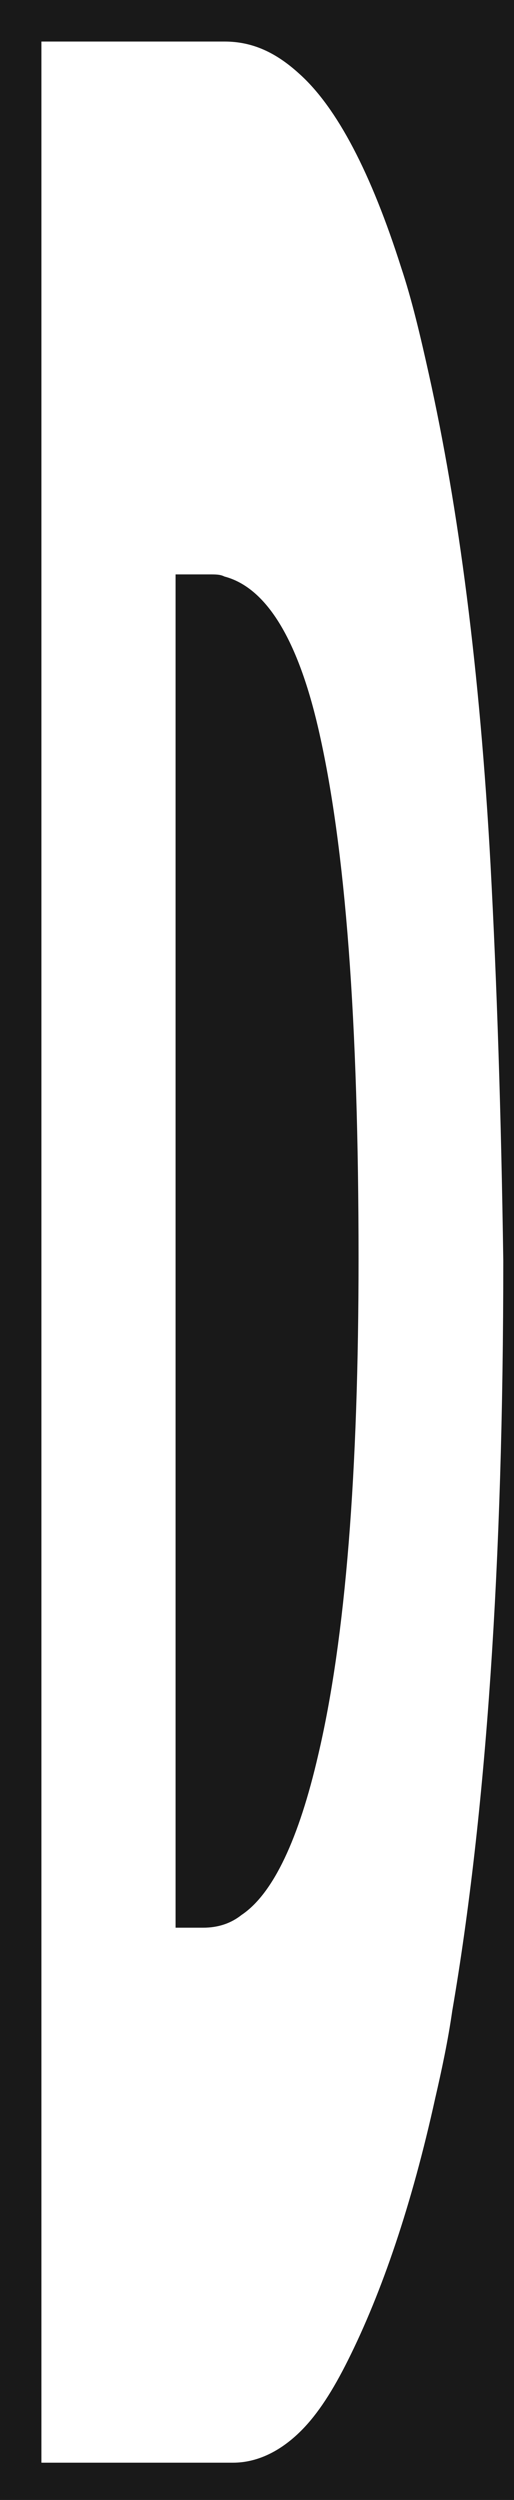 <svg width="7" height="34" viewBox="0 0 7 34" fill="none" xmlns="http://www.w3.org/2000/svg">
<rect width="7" height="34" fill="#BABABA"/>
<g clip-path="url(#clip0_0_1)">
<rect width="1440" height="8466" transform="translate(-81 -63)" fill="#EDEDED"/>
<g clip-path="url(#clip1_0_1)">
<rect width="1440" height="1024" transform="translate(-81 -63)" fill="#EDEDED"/>
<g clip-path="url(#clip2_0_1)">
<path d="M48.769 17.029C48.769 33.522 35.406 46.884 18.914 46.884C2.421 46.884 -10.941 33.522 -10.941 17.029C-10.941 0.536 2.421 -12.826 18.914 -12.826C35.406 -12.826 48.769 0.536 48.769 17.029Z" fill="#191919"/>
<path d="M6.68 11.754C6.535 9.116 6.246 6.913 5.84 5.087C5.724 4.565 5.608 4.072 5.463 3.638C5.057 2.362 4.593 1.464 4.072 1C3.753 0.71 3.434 0.565 3.057 0.565C3.028 0.565 3.028 0.565 2.999 0.565H0.564V33.493H3.173C3.492 33.493 3.811 33.348 4.101 33.058C4.333 32.826 4.535 32.507 4.738 32.101C5.202 31.174 5.608 29.985 5.927 28.536C6.014 28.159 6.101 27.754 6.159 27.348C6.622 24.652 6.854 21.261 6.854 17.145C6.825 15.145 6.767 13.377 6.68 11.754ZM2.767 26.217H2.391V7.812H2.854C2.941 7.812 2.999 7.812 3.057 7.841C3.608 7.986 4.043 8.652 4.333 9.899C4.709 11.522 4.883 13.899 4.883 17.116C4.883 20.015 4.709 22.275 4.333 23.87C4.072 25 3.724 25.754 3.289 26.044C3.144 26.159 2.97 26.217 2.767 26.217Z" fill="white"/>
</g>
</g>
</g>
<defs>
<clipPath id="clip0_0_1">
<rect width="1440" height="8466" fill="white" transform="translate(-81 -63)"/>
</clipPath>
<clipPath id="clip1_0_1">
<rect width="1440" height="1024" fill="white" transform="translate(-81 -63)"/>
</clipPath>
<clipPath id="clip2_0_1">
<rect width="60" height="60" fill="white" transform="translate(-11 -13)"/>
</clipPath>
</defs>
</svg>
